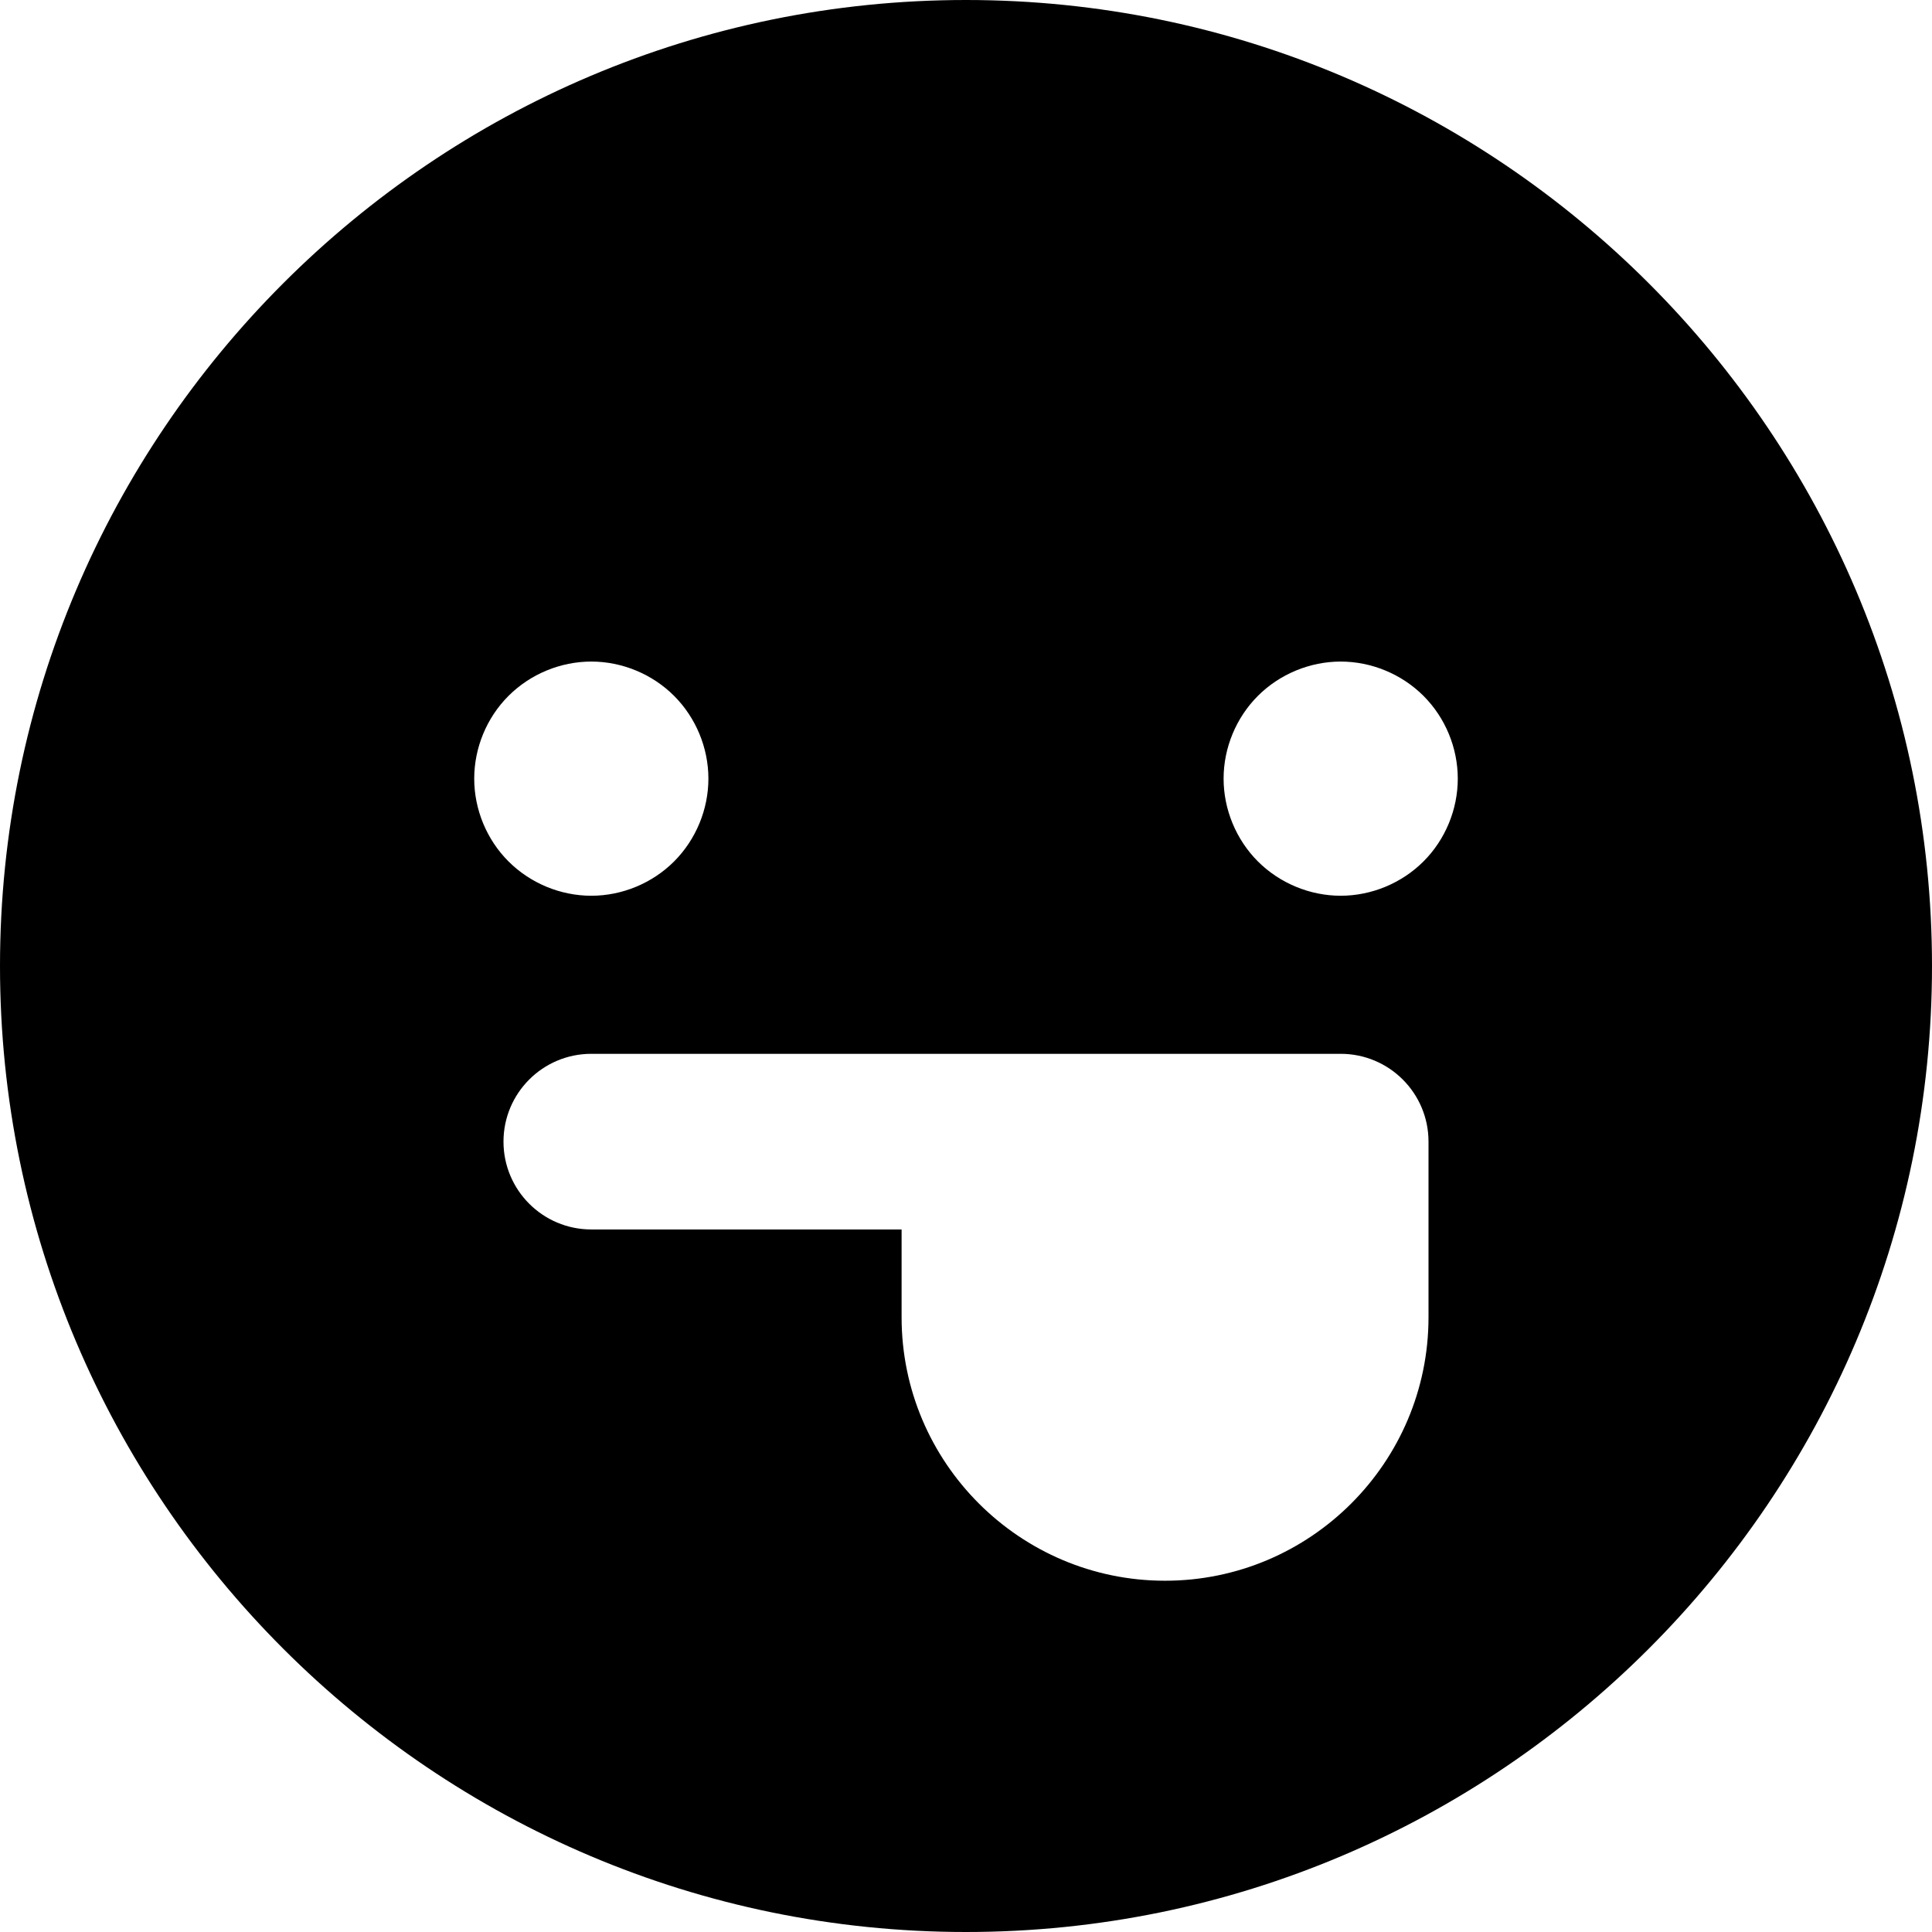 <?xml version="1.0" encoding="iso-8859-1"?>
<!-- Generator: Adobe Illustrator 19.0.0, SVG Export Plug-In . SVG Version: 6.00 Build 0)  -->
<svg version="1.1" id="Layer_1" xmlns="http://www.w3.org/2000/svg" xmlns:xlink="http://www.w3.org/1999/xlink" x="0px" y="0px"
	 viewBox="0 0 330 330" style="enable-background:new 0 0 330 330;" xml:space="preserve">
<path id="XMLID_8_" d="M165,0C74.019,0,0,74.019,0,165s74.019,165,165,165s165-74.019,165-165S255.981,0,165,0z M86.859,118.859
	C90.58,115.14,95.729,113,101,113c5.27,0,10.42,2.14,14.14,5.859c3.72,3.721,5.86,8.87,5.86,14.141c0,5.26-2.141,10.42-5.86,14.14
	c-3.72,3.72-8.87,5.86-14.14,5.86c-5.271,0-10.42-2.141-14.141-5.86C83.13,143.42,81,138.26,81,133
	C81,127.74,83.13,122.58,86.859,118.859z M244,225c0,24.814-20.186,45-45,45s-45-20.186-45-45v-15h-53c-8.284,0-15-6.716-15-15
	s6.716-15,15-15h68h60c8.284,0,15,6.716,15,15V225z M243.14,147.14c-3.72,3.72-8.88,5.86-14.14,5.86s-10.42-2.141-14.141-5.86
	C211.14,143.42,209,138.26,209,133c0-5.271,2.14-10.42,5.859-14.141C218.58,115.14,223.74,113,229,113s10.42,2.14,14.14,5.859
	C246.87,122.58,249,127.74,249,133C249,138.26,246.87,143.42,243.14,147.14z"/>
<g>
</g>
<g>
</g>
<g>
</g>
<g>
</g>
<g>
</g>
<g>
</g>
<g>
</g>
<g>
</g>
<g>
</g>
<g>
</g>
<g>
</g>
<g>
</g>
<g>
</g>
<g>
</g>
<g>
</g>
</svg>

